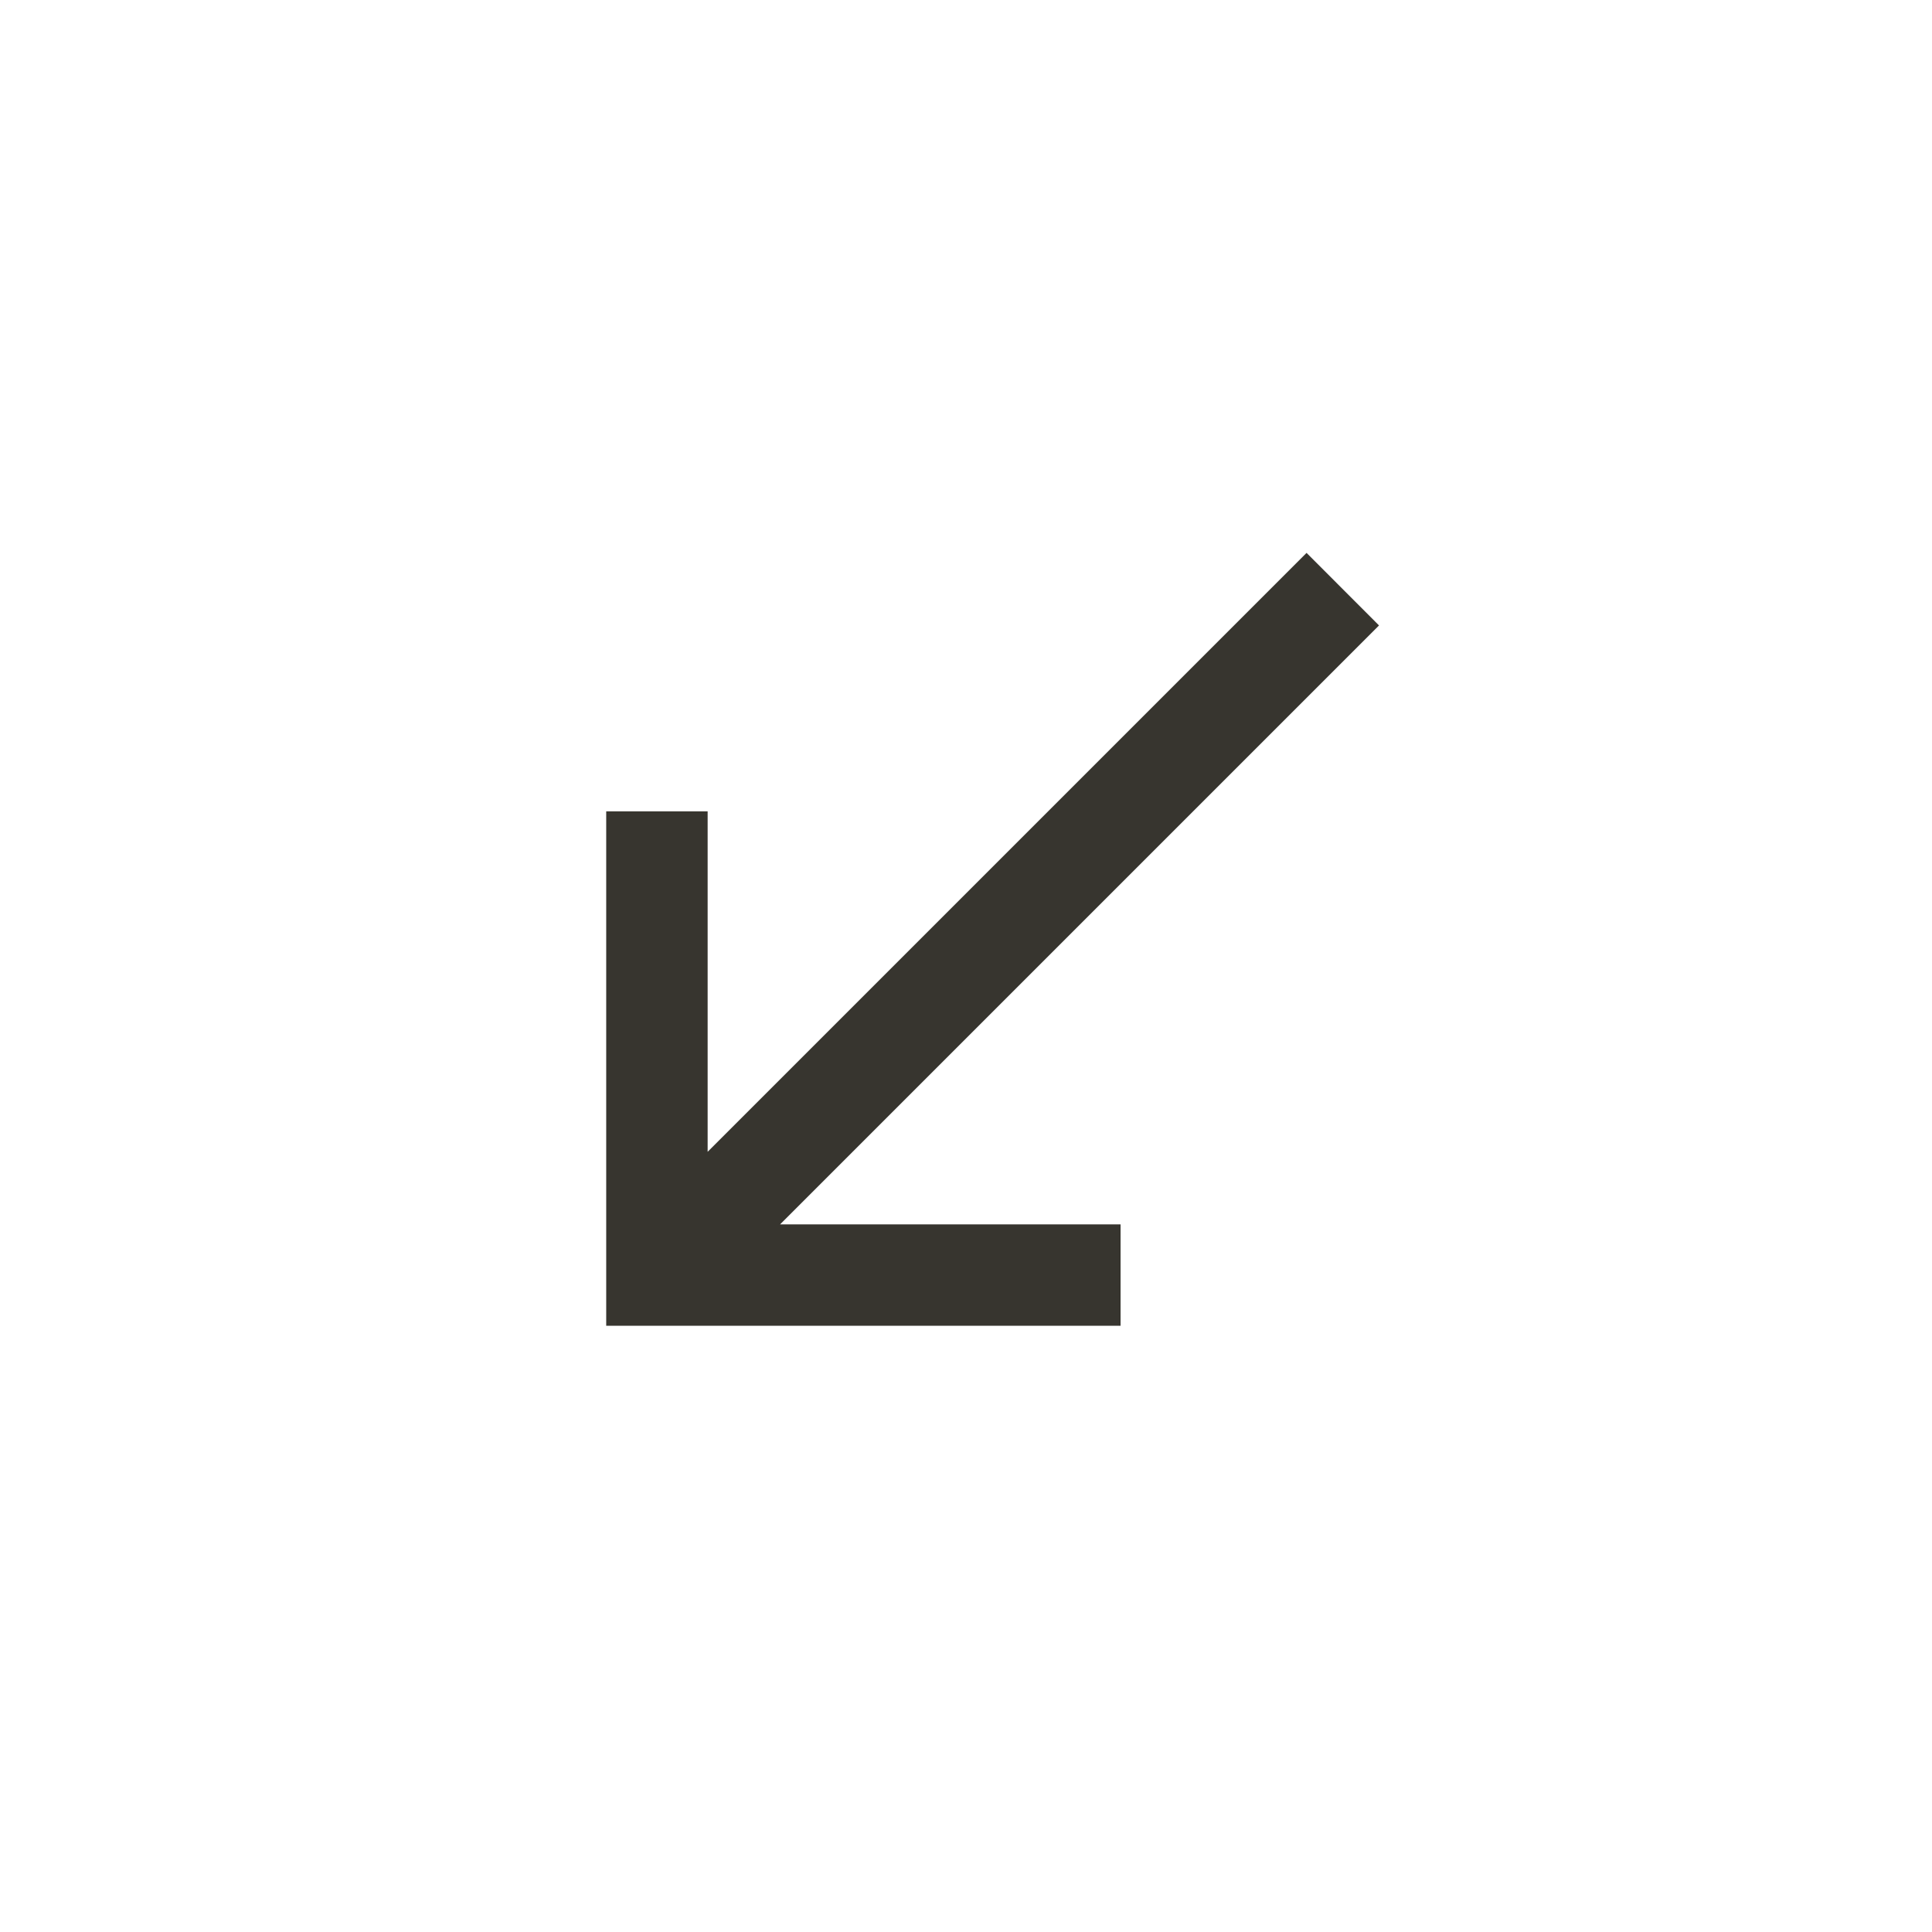 <!-- Generated by IcoMoon.io -->
<svg version="1.1" xmlns="http://www.w3.org/2000/svg" width="40" height="40" viewBox="0 0 40 40">
<title>mt-call_received</title>
<path fill="#37352f" d="M28.551 12.949l-12.4 12.4h7.049v2.1h-10.649v-10.651h2.1v7.049l12.4-12.4z"></path>
</svg>

